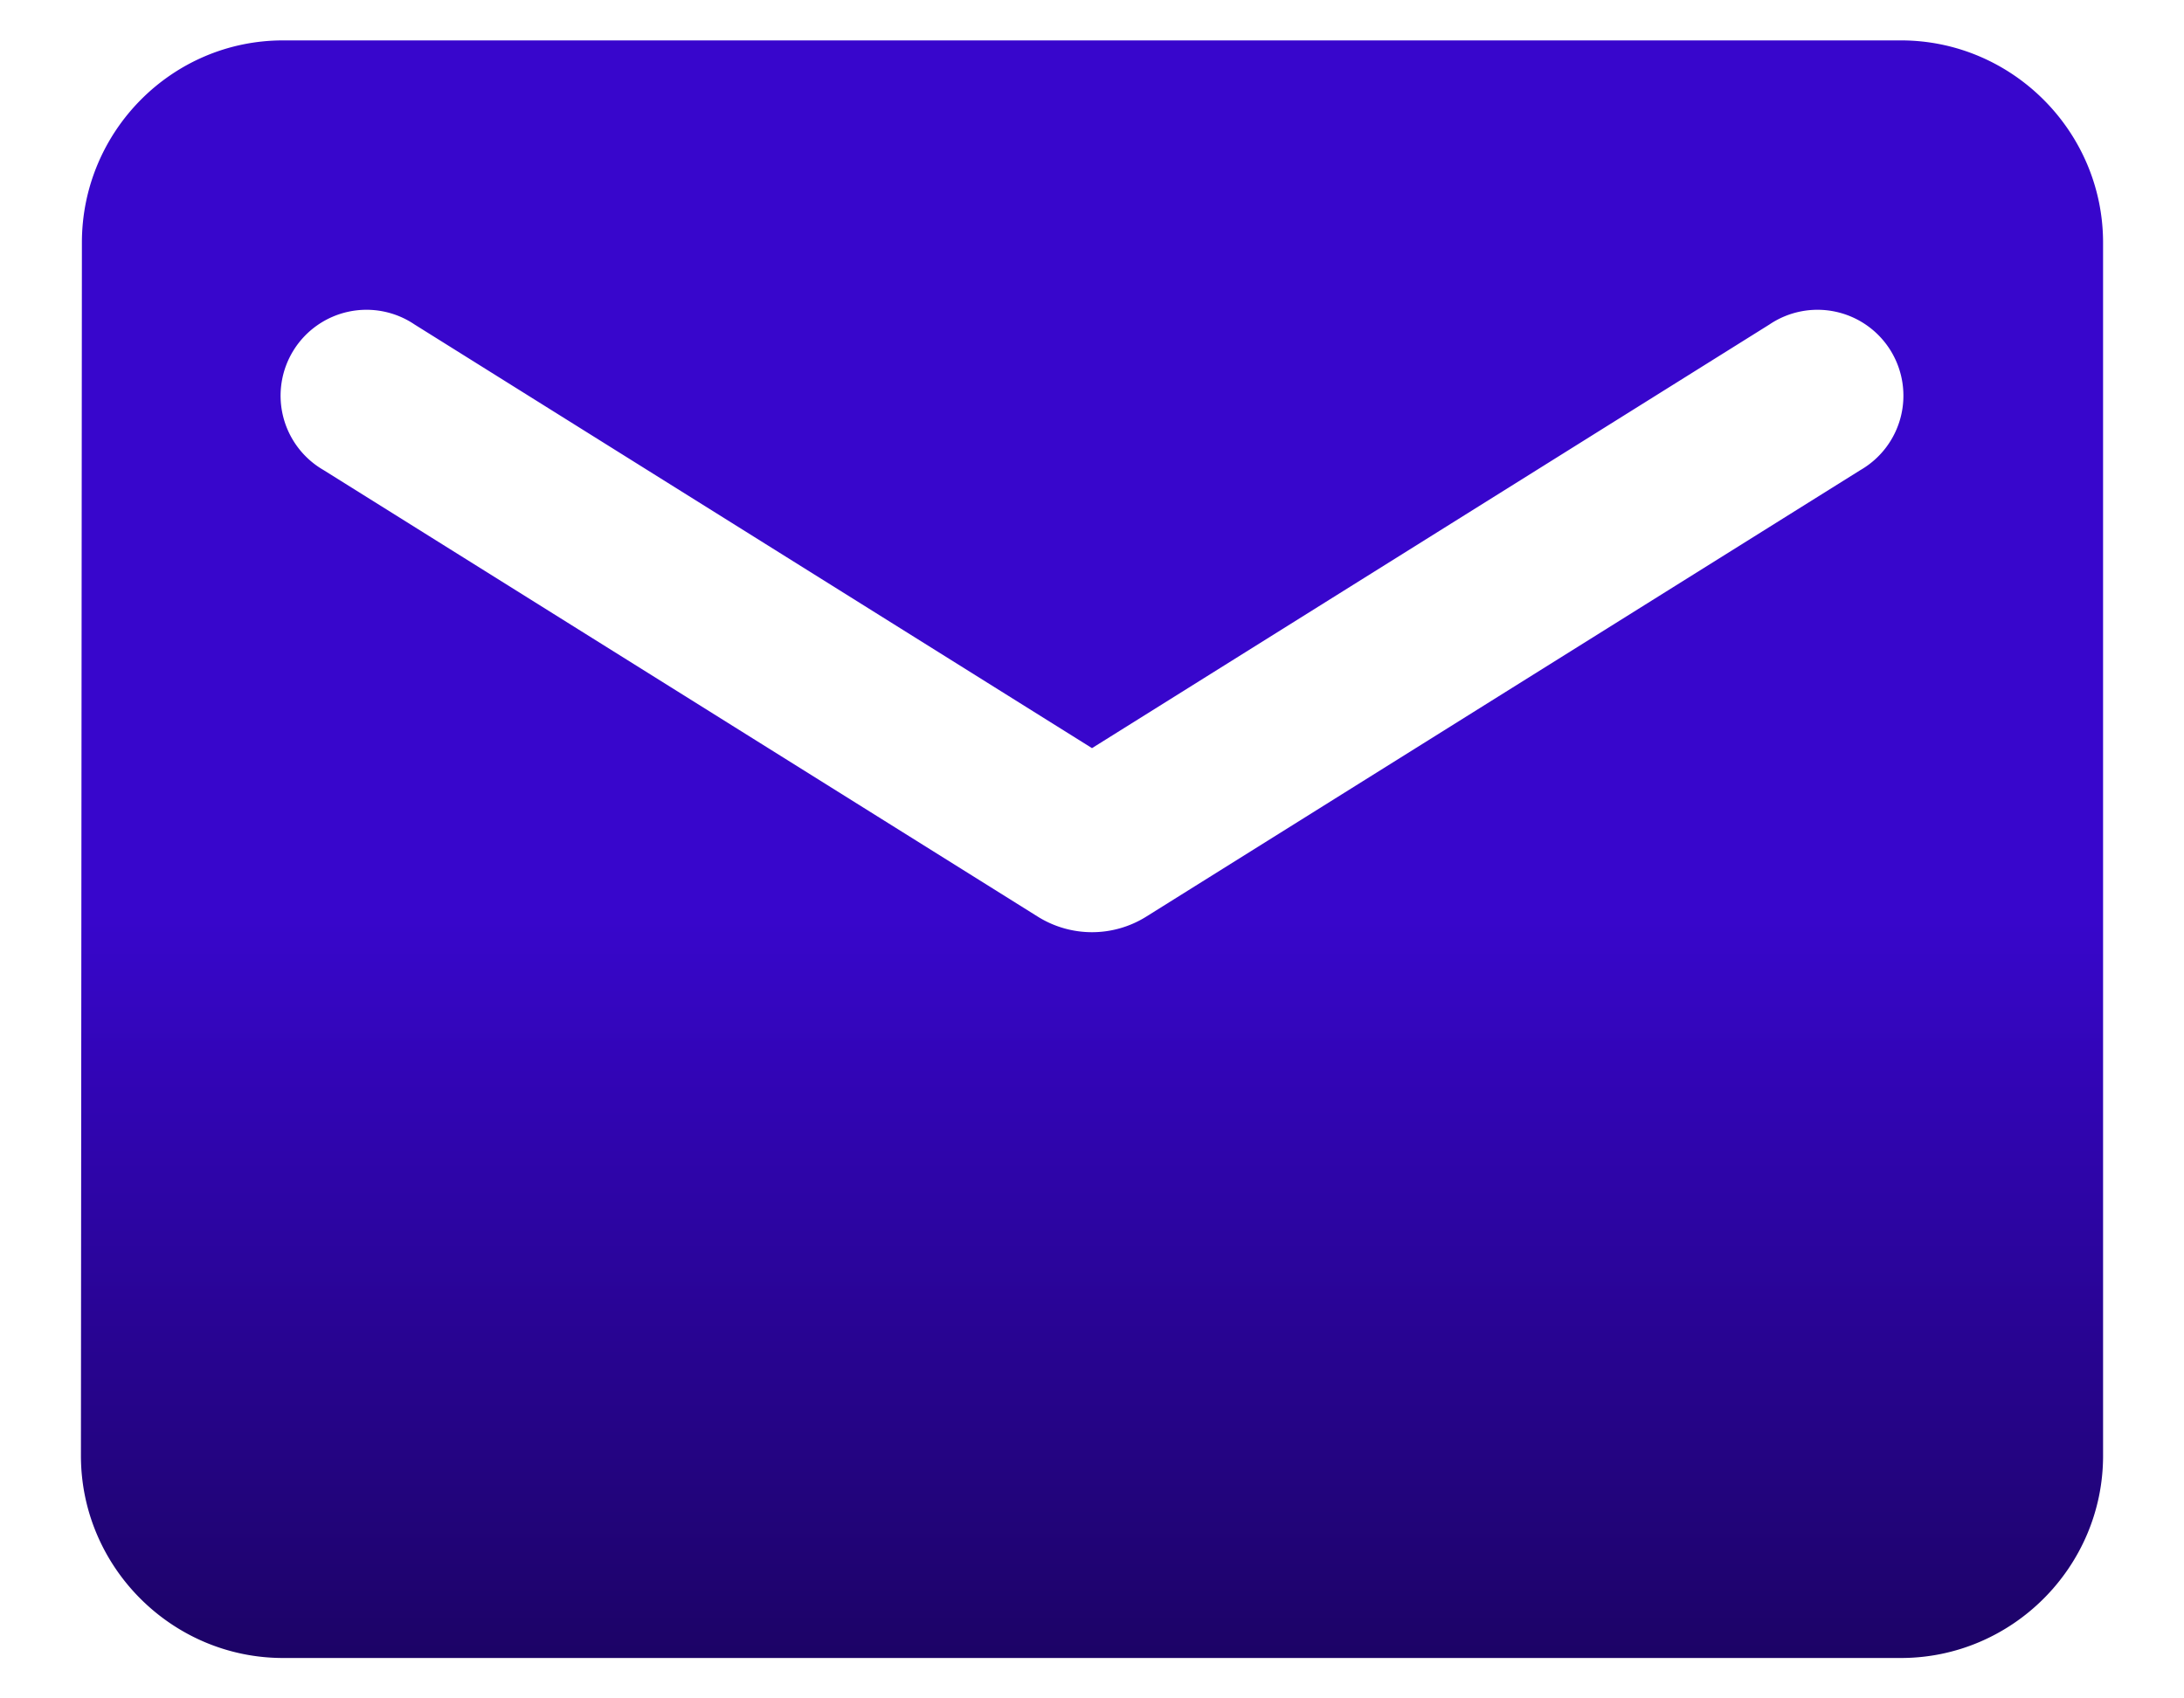 <svg width="18" height="14" fill="none" xmlns="http://www.w3.org/2000/svg"><path d="M15.667.333H2.333C1.417.333.675 1.083.675 2L.667 12c0 .917.75 1.667 1.666 1.667h13.334c.916 0 1.666-.75 1.666-1.667V2c0-.917-.75-1.667-1.666-1.667Zm-.334 3.542L9.442 7.559a.843.843 0 0 1-.884 0L2.667 3.875a.708.708 0 1 1 .75-1.2L9 6.167l5.583-3.492a.708.708 0 1 1 .75 1.2Z" fill="url(#a)"/><defs><linearGradient id="a" x1="9" y1=".333" x2="9" y2="13.667" gradientUnits="userSpaceOnUse"><stop offset=".54" stop-color="#3806CC"/><stop offset="1" stop-color="#1C0366"/></linearGradient></defs></svg>